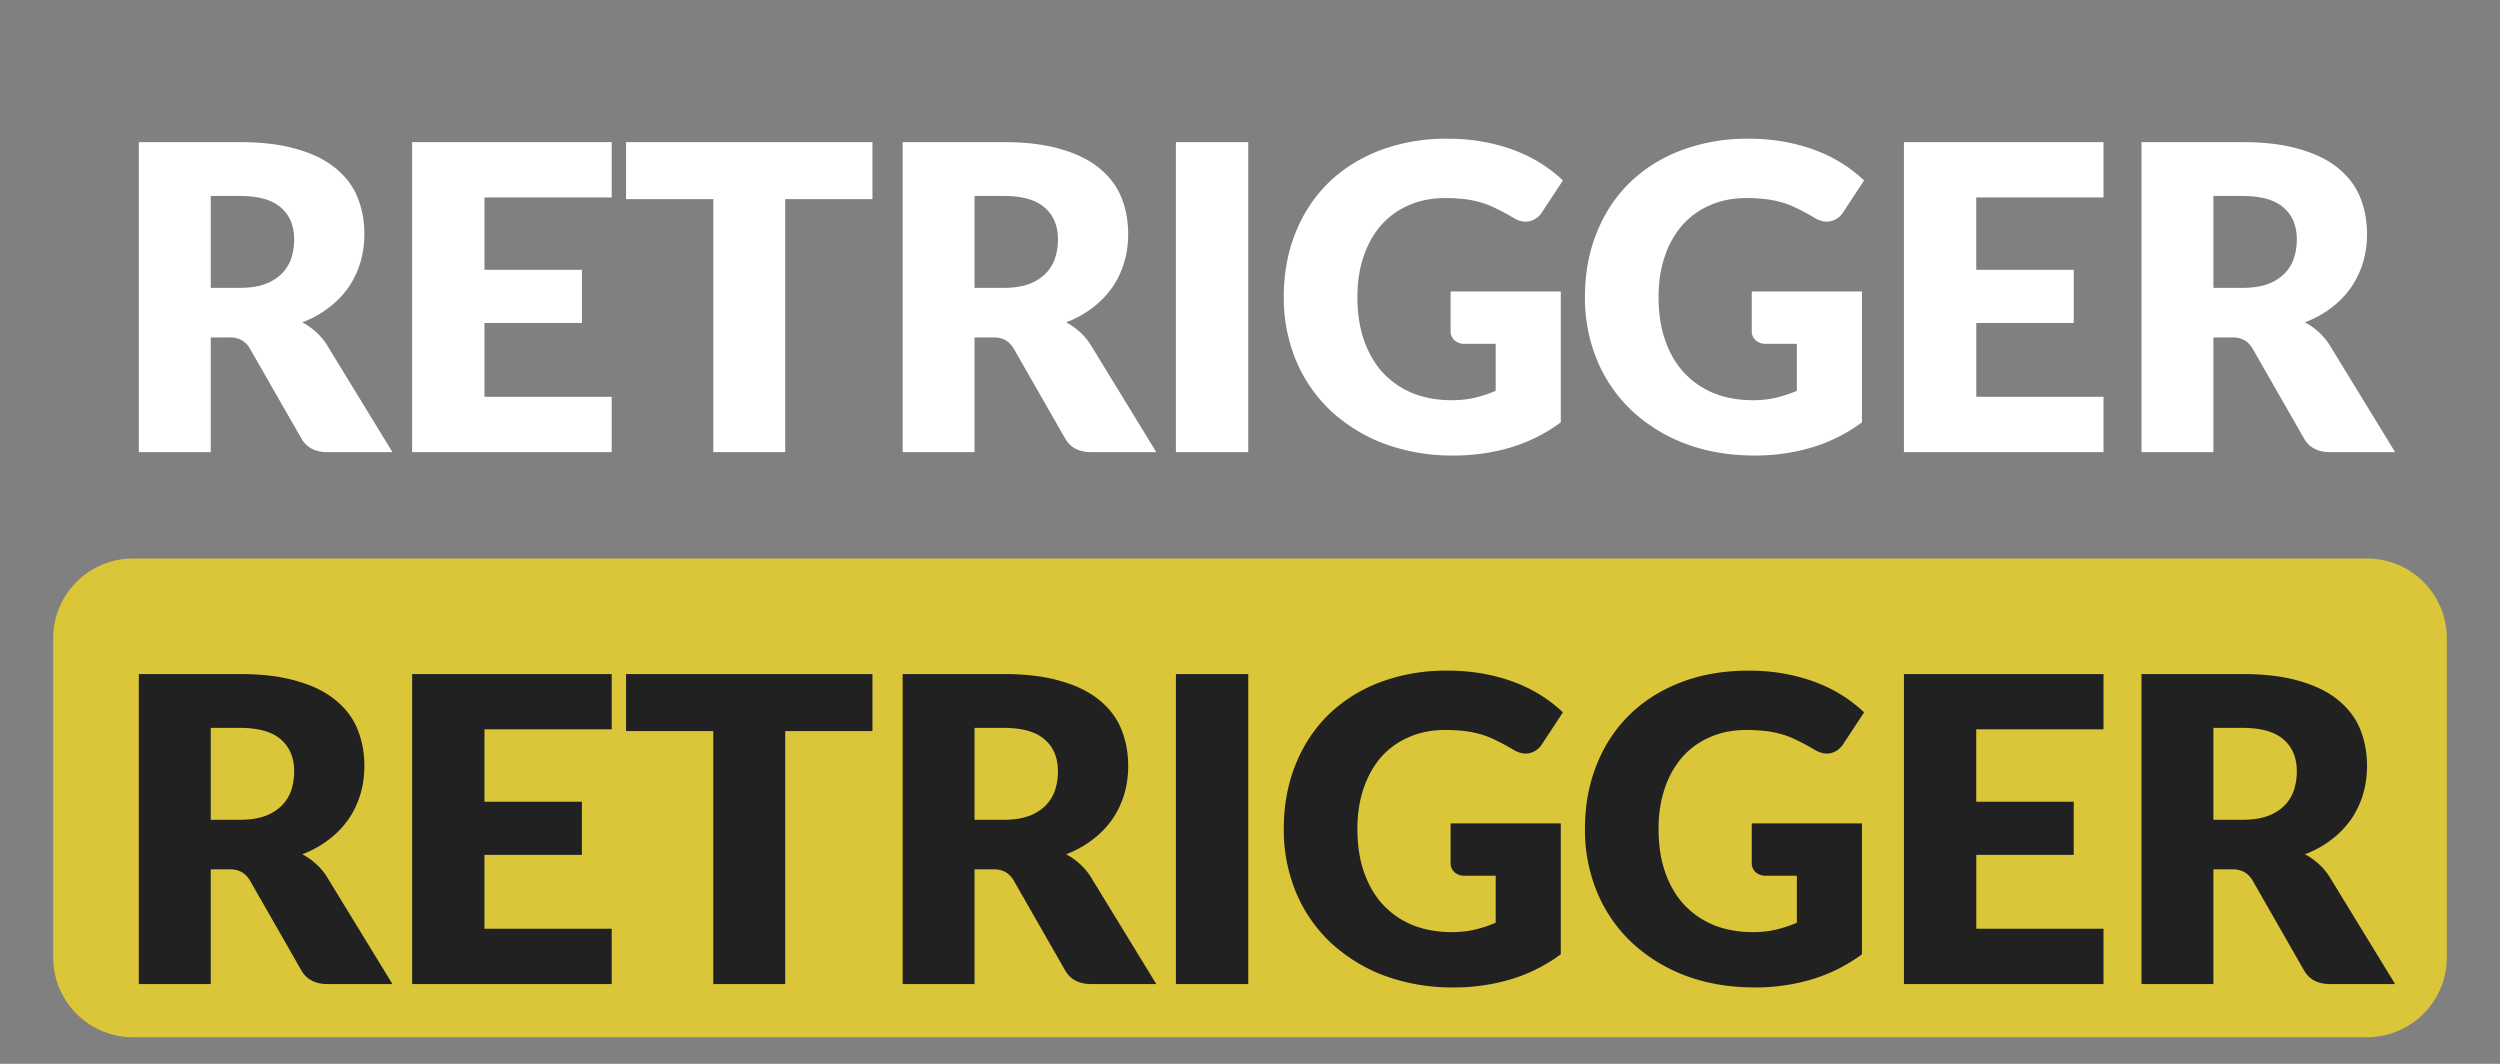 <svg width="47" height="20" xmlns="http://www.w3.org/2000/svg" fill="none">
 <rect width="100%" height="100%" fill="#808080" stroke="none"/>
 <g>
  <title>Layer 1</title>
  <path d="m4.506,5.412c0.184,0 0.34,-0.023 0.468,-0.068a0.868,0.868 0 0 0 0.32,-0.196a0.741,0.741 0 0 0 0.18,-0.288c0.038,-0.112 0.056,-0.232 0.056,-0.36c0,-0.256 -0.084,-0.456 -0.252,-0.6c-0.165,-0.144 -0.422,-0.216 -0.772,-0.216l-0.544,0l0,1.728l0.544,0zm2.872,3.088l-1.224,0c-0.226,0 -0.389,-0.085 -0.488,-0.256l-0.968,-1.692a0.45,0.45 0 0 0 -0.152,-0.156a0.458,0.458 0 0 0 -0.24,-0.052l-0.344,0l0,2.156l-1.352,0l0,-5.828l1.896,0c0.422,0 0.78,0.044 1.076,0.132c0.3,0.085 0.542,0.205 0.728,0.36c0.19,0.155 0.327,0.337 0.412,0.548c0.086,0.21 0.128,0.44 0.128,0.688c0,0.19 -0.025,0.368 -0.076,0.536c-0.05,0.168 -0.125,0.324 -0.224,0.468a1.71,1.71 0 0 1 -0.368,0.38a1.92,1.92 0 0 1 -0.5,0.276c0.088,0.045 0.171,0.103 0.248,0.172c0.078,0.067 0.147,0.147 0.208,0.24l1.24,2.028zm1.73,-4.788l0,1.36l1.832,0l0,1l-1.832,0l0,1.388l2.392,0l0,1.04l-3.752,0l0,-5.828l3.752,0l0,1.04l-2.392,0zm7.294,0.032l-1.64,0l0,4.756l-1.352,0l0,-4.756l-1.64,0l0,-1.072l4.632,0l0,1.072zm2.463,1.668c0.184,0 0.34,-0.023 0.468,-0.068a0.868,0.868 0 0 0 0.32,-0.196a0.743,0.743 0 0 0 0.18,-0.288c0.038,-0.112 0.056,-0.232 0.056,-0.36c0,-0.256 -0.084,-0.456 -0.252,-0.6c-0.165,-0.144 -0.422,-0.216 -0.772,-0.216l-0.544,0l0,1.728l0.544,0zm2.872,3.088l-1.224,0c-0.227,0 -0.39,-0.085 -0.488,-0.256l-0.968,-1.692a0.45,0.45 0 0 0 -0.152,-0.156a0.458,0.458 0 0 0 -0.24,-0.052l-0.344,0l0,2.156l-1.351,0l0,-5.828l1.896,0c0.422,0 0.78,0.044 1.076,0.132c0.299,0.085 0.542,0.205 0.728,0.36c0.19,0.155 0.327,0.337 0.412,0.548c0.085,0.21 0.128,0.44 0.128,0.688c0,0.19 -0.025,0.368 -0.076,0.536c-0.05,0.168 -0.125,0.324 -0.224,0.468a1.711,1.711 0 0 1 -0.368,0.38a1.92,1.92 0 0 1 -0.5,0.276c0.088,0.045 0.17,0.103 0.248,0.172c0.077,0.067 0.147,0.147 0.208,0.24l1.24,2.028l-0.001,0zm1.73,0l-1.36,0l0,-5.828l1.36,0l0,5.828zm3.804,-3.02l2.072,0l0,2.46a3.057,3.057 0 0 1 -0.956,0.476a3.729,3.729 0 0 1 -1.056,0.148a3.69,3.69 0 0 1 -1.312,-0.224a3.066,3.066 0 0 1 -1.008,-0.624a2.764,2.764 0 0 1 -0.648,-0.944a3.062,3.062 0 0 1 -0.228,-1.188c0,-0.435 0.072,-0.833 0.216,-1.196c0.144,-0.365 0.35,-0.68 0.616,-0.944c0.27,-0.264 0.594,-0.47 0.972,-0.616a3.53,3.53 0 0 1 1.276,-0.22c0.243,0 0.471,0.02 0.684,0.06c0.214,0.04 0.41,0.095 0.588,0.164a2.689,2.689 0 0 1 0.896,0.56l-0.392,0.596a0.377,0.377 0 0 1 -0.24,0.172c-0.096,0.021 -0.2,-0.003 -0.312,-0.072a3.486,3.486 0 0 0 -0.304,-0.164a1.665,1.665 0 0 0 -0.288,-0.116a1.898,1.898 0 0 0 -0.312,-0.064a3.062,3.062 0 0 0 -0.368,-0.02c-0.253,0 -0.481,0.045 -0.684,0.136a1.465,1.465 0 0 0 -0.52,0.376c-0.141,0.163 -0.25,0.359 -0.328,0.588c-0.077,0.227 -0.116,0.48 -0.116,0.76c0,0.31 0.043,0.584 0.128,0.824c0.086,0.24 0.206,0.443 0.36,0.608c0.158,0.165 0.344,0.292 0.56,0.38c0.219,0.085 0.46,0.128 0.724,0.128c0.163,0 0.31,-0.016 0.44,-0.048c0.134,-0.032 0.263,-0.075 0.388,-0.128l0,-0.884l-0.576,0a0.28,0.28 0 0 1 -0.2,-0.068a0.226,0.226 0 0 1 -0.072,-0.172l0,-0.744zm5.662,0l2.072,0l0,2.46a3.058,3.058 0 0 1 -0.956,0.476a3.729,3.729 0 0 1 -1.056,0.148c-0.48,0 -0.918,-0.075 -1.312,-0.224a3.066,3.066 0 0 1 -1.008,-0.624a2.764,2.764 0 0 1 -0.648,-0.944a3.062,3.062 0 0 1 -0.228,-1.188c0,-0.435 0.072,-0.833 0.216,-1.196c0.144,-0.365 0.349,-0.68 0.616,-0.944c0.269,-0.264 0.593,-0.47 0.972,-0.616a3.53,3.53 0 0 1 1.276,-0.22c0.242,0 0.47,0.02 0.684,0.06c0.213,0.04 0.409,0.095 0.588,0.164a2.692,2.692 0 0 1 0.896,0.56l-0.392,0.596a0.377,0.377 0 0 1 -0.24,0.172c-0.096,0.021 -0.2,-0.003 -0.312,-0.072a3.5,3.5 0 0 0 -0.304,-0.164a1.665,1.665 0 0 0 -0.288,-0.116a1.902,1.902 0 0 0 -0.312,-0.064a3.062,3.062 0 0 0 -0.368,-0.02c-0.254,0 -0.482,0.045 -0.684,0.136a1.464,1.464 0 0 0 -0.52,0.376a1.715,1.715 0 0 0 -0.328,0.588c-0.078,0.227 -0.116,0.48 -0.116,0.76c0,0.31 0.042,0.584 0.128,0.824c0.085,0.24 0.205,0.443 0.36,0.608c0.157,0.165 0.344,0.292 0.56,0.38c0.218,0.085 0.46,0.128 0.724,0.128c0.162,0 0.309,-0.016 0.44,-0.048c0.133,-0.032 0.262,-0.075 0.388,-0.128l0,-0.884l-0.576,0a0.28,0.28 0 0 1 -0.2,-0.068a0.226,0.226 0 0 1 -0.072,-0.172l0,-0.744zm4.22,-1.768l0,1.36l1.833,0l0,1l-1.832,0l0,1.388l2.392,0l0,1.04l-3.752,0l0,-5.828l3.752,0l0,1.04l-2.392,0l-0.001,0zm5.003,1.7c0.184,0 0.34,-0.023 0.468,-0.068a0.868,0.868 0 0 0 0.32,-0.196a0.743,0.743 0 0 0 0.18,-0.288a1.14,1.14 0 0 0 0.056,-0.36c0,-0.256 -0.084,-0.456 -0.252,-0.6c-0.166,-0.144 -0.423,-0.216 -0.772,-0.216l-0.544,0l0,1.728l0.544,0zm2.872,3.088l-1.224,0c-0.227,0 -0.39,-0.085 -0.488,-0.256l-0.968,-1.692a0.45,0.45 0 0 0 -0.152,-0.156a0.458,0.458 0 0 0 -0.24,-0.052l-0.344,0l0,2.156l-1.352,0l0,-5.828l1.896,0c0.421,0 0.78,0.044 1.076,0.132c0.298,0.085 0.541,0.205 0.728,0.36c0.19,0.155 0.326,0.337 0.412,0.548c0.085,0.21 0.128,0.44 0.128,0.688c0,0.19 -0.026,0.368 -0.076,0.536c-0.05,0.168 -0.126,0.324 -0.224,0.468a1.711,1.711 0 0 1 -0.368,0.38a1.92,1.92 0 0 1 -0.5,0.276c0.088,0.045 0.17,0.103 0.248,0.172c0.077,0.067 0.146,0.147 0.208,0.24l1.24,2.028z" fill="#fff" id="svg_1"/>
  <path d="m44.5,11l-42,0a1,1 0 0 0 -1,1l0,6a1,1 0 0 0 1,1l42,0a1,1 0 0 0 1,-1l0,-6a1,1 0 0 0 -1,-1z" fill="#dac638" id="svg_2"/>
  <path d="m44.5,11l-42,0a1,1 0 0 0 -1,1l0,6a1,1 0 0 0 1,1l42,0a1,1 0 0 0 1,-1l0,-6a1,1 0 0 0 -1,-1z" stroke="#dac638" id="svg_3"/>
  <path d="m4.506,15.412c0.184,0 0.34,-0.023 0.468,-0.068a0.867,0.867 0 0 0 0.32,-0.196a0.742,0.742 0 0 0 0.18,-0.288c0.038,-0.112 0.056,-0.232 0.056,-0.36c0,-0.256 -0.084,-0.456 -0.252,-0.6c-0.165,-0.144 -0.422,-0.216 -0.772,-0.216l-0.544,0l0,1.728l0.544,0zm2.872,3.088l-1.224,0c-0.226,0 -0.389,-0.085 -0.488,-0.256l-0.968,-1.692a0.45,0.45 0 0 0 -0.152,-0.156a0.458,0.458 0 0 0 -0.24,-0.052l-0.344,0l0,2.156l-1.352,0l0,-5.828l1.896,0c0.422,0 0.78,0.044 1.076,0.132c0.3,0.085 0.542,0.205 0.728,0.36c0.19,0.155 0.327,0.337 0.412,0.548c0.086,0.21 0.128,0.44 0.128,0.688c0,0.19 -0.025,0.368 -0.076,0.536c-0.05,0.168 -0.125,0.324 -0.224,0.468a1.71,1.71 0 0 1 -0.368,0.38a1.92,1.92 0 0 1 -0.5,0.276c0.088,0.045 0.171,0.103 0.248,0.172c0.078,0.067 0.147,0.147 0.208,0.24l1.24,2.028zm1.73,-4.788l0,1.36l1.832,0l0,1l-1.832,0l0,1.388l2.392,0l0,1.04l-3.752,0l0,-5.828l3.752,0l0,1.04l-2.392,0zm7.294,0.032l-1.64,0l0,4.756l-1.352,0l0,-4.756l-1.64,0l0,-1.072l4.632,0l0,1.072zm2.463,1.668c0.184,0 0.34,-0.023 0.468,-0.068a0.868,0.868 0 0 0 0.32,-0.196a0.743,0.743 0 0 0 0.18,-0.288c0.038,-0.112 0.056,-0.232 0.056,-0.36c0,-0.256 -0.084,-0.456 -0.252,-0.6c-0.165,-0.144 -0.422,-0.216 -0.772,-0.216l-0.544,0l0,1.728l0.544,0zm2.872,3.088l-1.224,0c-0.227,0 -0.39,-0.085 -0.488,-0.256l-0.968,-1.692a0.45,0.45 0 0 0 -0.152,-0.156a0.458,0.458 0 0 0 -0.24,-0.052l-0.344,0l0,2.156l-1.351,0l0,-5.828l1.896,0c0.422,0 0.78,0.044 1.076,0.132c0.299,0.085 0.542,0.205 0.728,0.36c0.19,0.155 0.327,0.337 0.412,0.548c0.085,0.21 0.128,0.44 0.128,0.688c0,0.19 -0.025,0.368 -0.076,0.536c-0.05,0.168 -0.125,0.324 -0.224,0.468a1.712,1.712 0 0 1 -0.368,0.38a1.92,1.92 0 0 1 -0.5,0.276c0.088,0.045 0.17,0.103 0.248,0.172c0.077,0.067 0.147,0.147 0.208,0.24l1.24,2.028l-0.001,0zm1.73,0l-1.36,0l0,-5.828l1.36,0l0,5.828zm3.804,-3.02l2.072,0l0,2.46a3.057,3.057 0 0 1 -0.956,0.476a3.728,3.728 0 0 1 -1.056,0.148a3.69,3.69 0 0 1 -1.312,-0.224a3.066,3.066 0 0 1 -1.008,-0.624a2.764,2.764 0 0 1 -0.648,-0.944a3.062,3.062 0 0 1 -0.228,-1.188c0,-0.435 0.072,-0.833 0.216,-1.196c0.144,-0.365 0.35,-0.68 0.616,-0.944c0.27,-0.264 0.594,-0.47 0.972,-0.616a3.53,3.53 0 0 1 1.276,-0.22c0.243,0 0.471,0.02 0.684,0.06c0.214,0.04 0.41,0.095 0.588,0.164a2.687,2.687 0 0 1 0.896,0.56l-0.392,0.596a0.377,0.377 0 0 1 -0.24,0.172c-0.096,0.021 -0.2,-0.003 -0.312,-0.072a3.478,3.478 0 0 0 -0.304,-0.164a1.663,1.663 0 0 0 -0.288,-0.116a1.898,1.898 0 0 0 -0.312,-0.064a3.068,3.068 0 0 0 -0.368,-0.02c-0.253,0 -0.481,0.045 -0.684,0.136a1.465,1.465 0 0 0 -0.52,0.376c-0.141,0.163 -0.25,0.359 -0.328,0.588c-0.077,0.227 -0.116,0.48 -0.116,0.76c0,0.31 0.043,0.584 0.128,0.824c0.086,0.24 0.206,0.443 0.36,0.608c0.158,0.165 0.344,0.292 0.56,0.38c0.219,0.085 0.46,0.128 0.724,0.128c0.163,0 0.31,-0.016 0.44,-0.048c0.134,-0.032 0.263,-0.075 0.388,-0.128l0,-0.884l-0.576,0a0.28,0.28 0 0 1 -0.2,-0.068a0.226,0.226 0 0 1 -0.072,-0.172l0,-0.744zm5.662,0l2.072,0l0,2.46a3.058,3.058 0 0 1 -0.956,0.476a3.728,3.728 0 0 1 -1.056,0.148c-0.48,0 -0.918,-0.075 -1.312,-0.224a3.066,3.066 0 0 1 -1.008,-0.624a2.764,2.764 0 0 1 -0.648,-0.944a3.062,3.062 0 0 1 -0.228,-1.188c0,-0.435 0.072,-0.833 0.216,-1.196c0.144,-0.365 0.349,-0.68 0.616,-0.944c0.269,-0.264 0.593,-0.47 0.972,-0.616c0.38,-0.147 0.806,-0.22 1.276,-0.22c0.242,0 0.47,0.02 0.684,0.06c0.213,0.04 0.409,0.095 0.588,0.164a2.69,2.69 0 0 1 0.896,0.56l-0.392,0.596a0.377,0.377 0 0 1 -0.24,0.172c-0.096,0.021 -0.2,-0.003 -0.312,-0.072a3.492,3.492 0 0 0 -0.304,-0.164a1.663,1.663 0 0 0 -0.288,-0.116a1.902,1.902 0 0 0 -0.312,-0.064a3.068,3.068 0 0 0 -0.368,-0.02c-0.254,0 -0.482,0.045 -0.684,0.136a1.464,1.464 0 0 0 -0.52,0.376a1.715,1.715 0 0 0 -0.328,0.588c-0.078,0.227 -0.116,0.48 -0.116,0.76c0,0.31 0.042,0.584 0.128,0.824c0.085,0.24 0.205,0.443 0.36,0.608c0.157,0.165 0.344,0.292 0.56,0.38c0.218,0.085 0.46,0.128 0.724,0.128c0.162,0 0.309,-0.016 0.44,-0.048c0.133,-0.032 0.262,-0.075 0.388,-0.128l0,-0.884l-0.576,0a0.28,0.28 0 0 1 -0.2,-0.068a0.226,0.226 0 0 1 -0.072,-0.172l0,-0.744zm4.22,-1.768l0,1.36l1.833,0l0,1l-1.832,0l0,1.388l2.392,0l0,1.04l-3.752,0l0,-5.828l3.752,0l0,1.04l-2.392,0l-0.001,0zm5.003,1.7c0.184,0 0.34,-0.023 0.468,-0.068a0.868,0.868 0 0 0 0.32,-0.196a0.743,0.743 0 0 0 0.18,-0.288a1.14,1.14 0 0 0 0.056,-0.36c0,-0.256 -0.084,-0.456 -0.252,-0.6c-0.166,-0.144 -0.423,-0.216 -0.772,-0.216l-0.544,0l0,1.728l0.544,0zm2.872,3.088l-1.224,0c-0.227,0 -0.39,-0.085 -0.488,-0.256l-0.968,-1.692a0.45,0.45 0 0 0 -0.152,-0.156a0.458,0.458 0 0 0 -0.24,-0.052l-0.344,0l0,2.156l-1.352,0l0,-5.828l1.896,0c0.421,0 0.78,0.044 1.076,0.132c0.298,0.085 0.541,0.205 0.728,0.36c0.19,0.155 0.326,0.337 0.412,0.548c0.085,0.21 0.128,0.44 0.128,0.688c0,0.19 -0.026,0.368 -0.076,0.536c-0.05,0.168 -0.126,0.324 -0.224,0.468a1.712,1.712 0 0 1 -0.368,0.38a1.92,1.92 0 0 1 -0.5,0.276c0.088,0.045 0.17,0.103 0.248,0.172c0.077,0.067 0.146,0.147 0.208,0.24l1.24,2.028z" fill="#222122" id="svg_4"/>
 </g>

</svg>